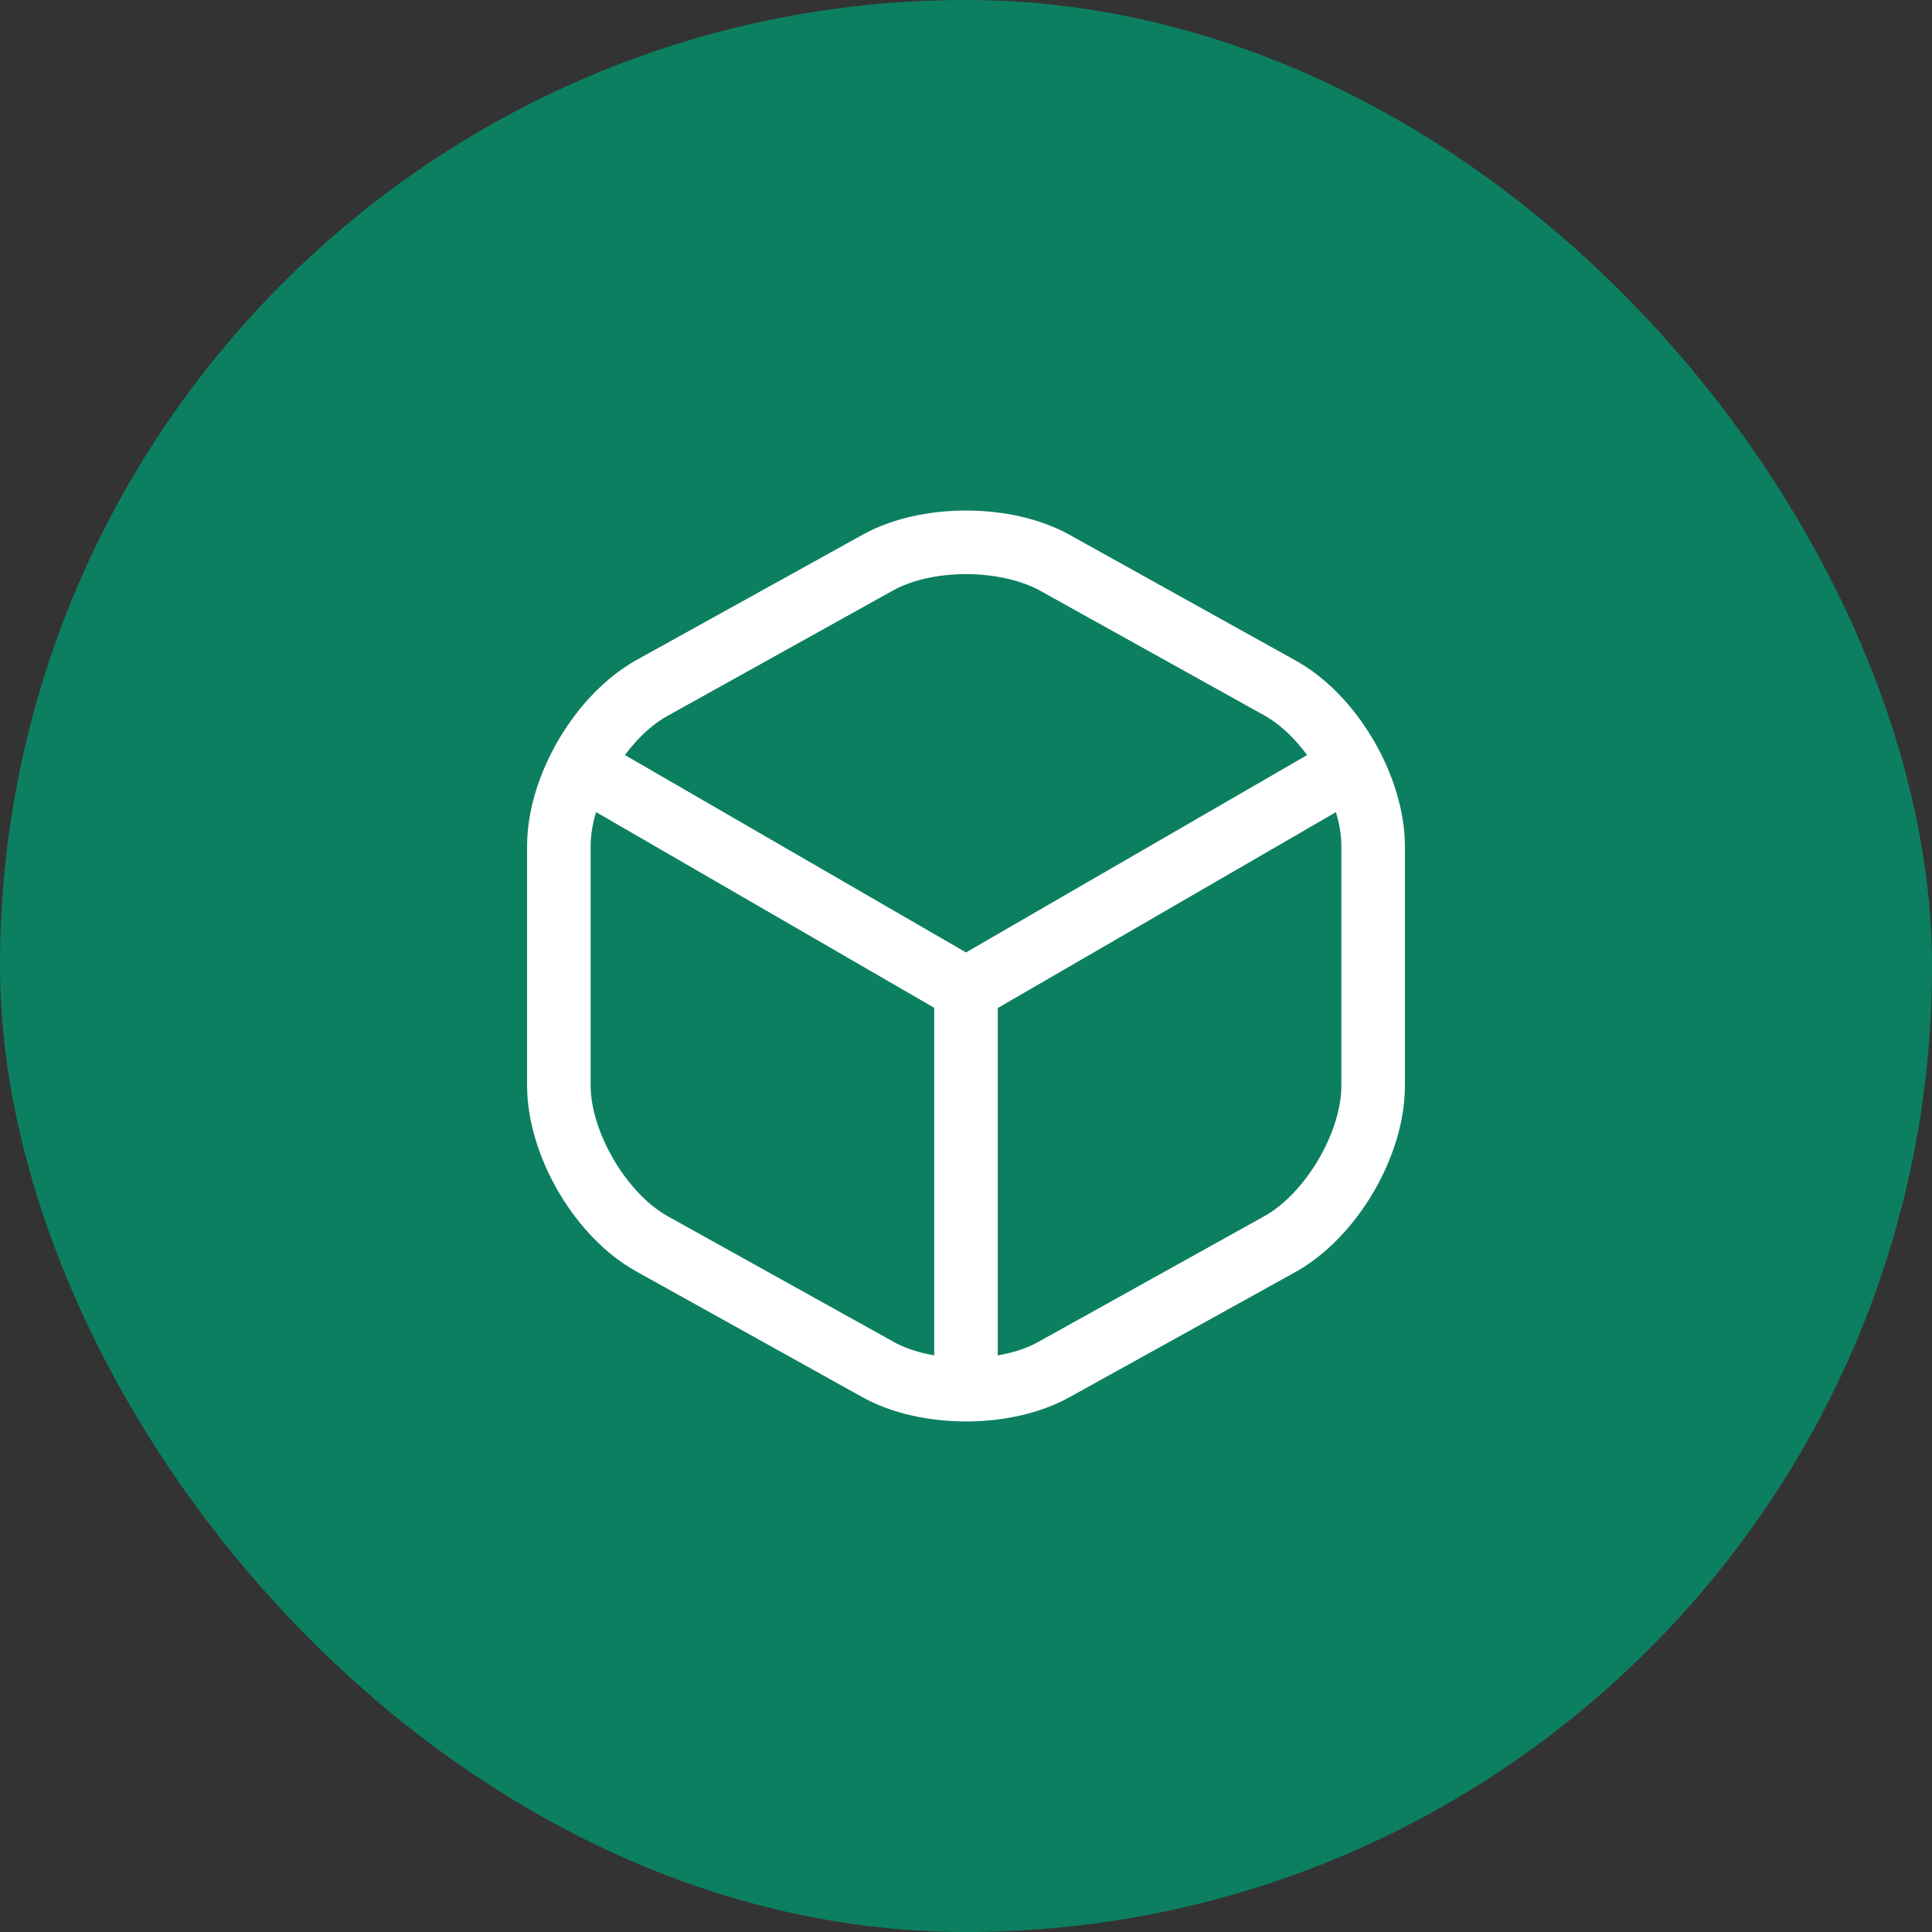<svg width="38" height="38" viewBox="0 0 38 38" fill="none" xmlns="http://www.w3.org/2000/svg">
<rect x="0" y="0" width="38" height="38" fill="#333333" stroke="none"/>
<rect width="38" height="38" rx="19" fill="#0D7F61"/>
<path d="M19 20.083C18.892 20.083 18.783 20.058 18.683 20L11.325 15.742C11.033 15.567 10.925 15.183 11.1 14.883C11.275 14.583 11.658 14.483 11.958 14.658L19 18.733L26 14.683C26.3 14.508 26.683 14.617 26.858 14.908C27.033 15.208 26.925 15.592 26.633 15.767L19.325 20C19.217 20.05 19.108 20.083 19 20.083Z" fill="white"/>
<path d="M19 27.633C18.658 27.633 18.375 27.35 18.375 27.008V19.45C18.375 19.108 18.658 18.825 19 18.825C19.342 18.825 19.625 19.108 19.625 19.45V27.008C19.625 27.35 19.342 27.633 19 27.633Z" fill="white"/>
<path d="M19 27.958C18.267 27.958 17.542 27.8 16.967 27.483L12.517 25.008C11.308 24.342 10.367 22.733 10.367 21.35V16.642C10.367 15.258 11.308 13.658 12.517 12.983L16.967 10.517C18.108 9.883 19.892 9.883 21.033 10.517L25.483 12.992C26.692 13.658 27.633 15.267 27.633 16.65V21.358C27.633 22.742 26.692 24.342 25.483 25.017L21.033 27.483C20.458 27.8 19.733 27.958 19 27.958ZM19 11.292C18.475 11.292 17.958 11.4 17.575 11.608L13.125 14.083C12.325 14.525 11.617 15.725 11.617 16.642V21.35C11.617 22.267 12.325 23.467 13.125 23.917L17.575 26.392C18.333 26.817 19.667 26.817 20.425 26.392L24.875 23.917C25.675 23.467 26.383 22.275 26.383 21.35V16.642C26.383 15.725 25.675 14.525 24.875 14.075L20.425 11.6C20.042 11.4 19.525 11.292 19 11.292Z" fill="white"/>
</svg>
